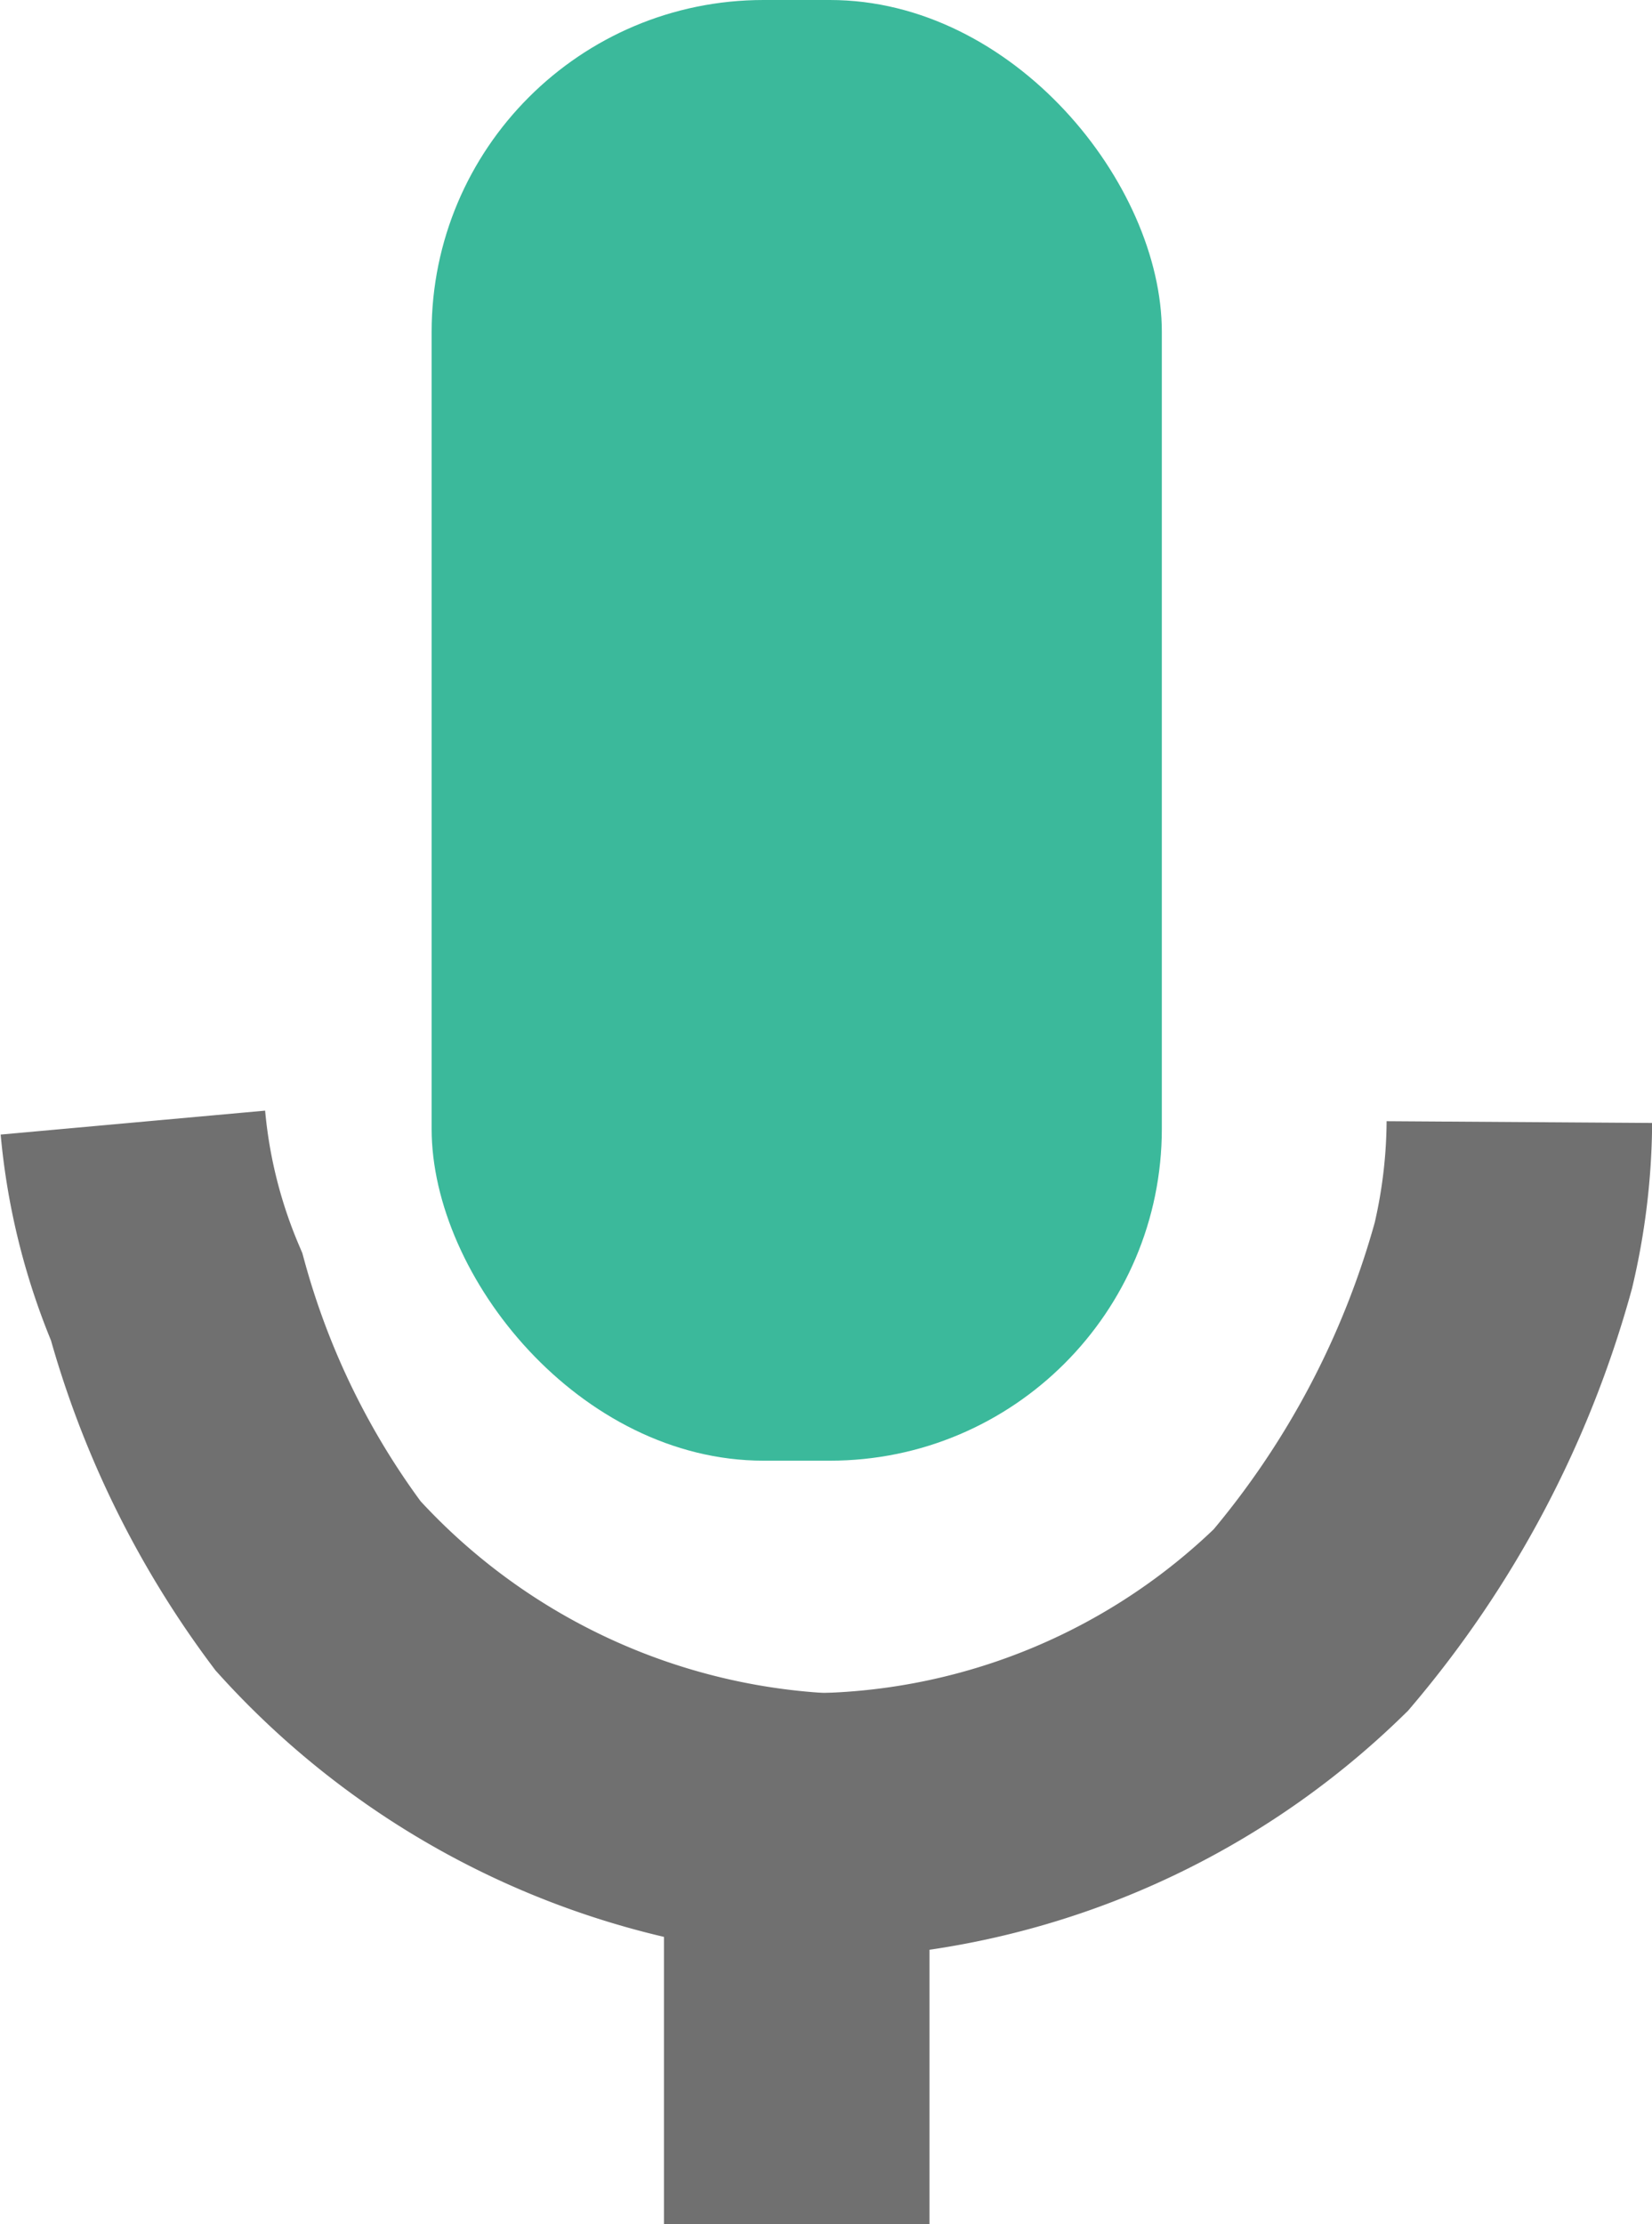 <svg xmlns="http://www.w3.org/2000/svg" width="24.886" height="33.5" viewBox="0 0 24.886 33.5">
  <g id="Group_19" data-name="Group 19" transform="translate(-1338.498 -508)">
    <rect id="Rectangle_14" data-name="Rectangle 14" width="11" height="22" rx="5" transform="translate(1345 508)" fill="#3bb99b"/>
    <path id="Path_3" data-name="Path 3" d="M0-.592A8.717,8.717,0,0,0,.659,2.032,13.023,13.023,0,0,0,2.789,6.385,11.046,11.046,0,0,0,10.376,10a10.9,10.9,0,0,0,7.369-3.1,14.4,14.4,0,0,0,2.9-5.49,9,9,0,0,0,.241-2.01" transform="translate(1340.5 525.5)" fill="none" stroke="#707070" stroke-width="4"/>
    <line id="Line_1" data-name="Line 1" y2="8" transform="translate(1350.5 533.5)" fill="none" stroke="#707070" stroke-width="4"/>
  </g>
</svg>
